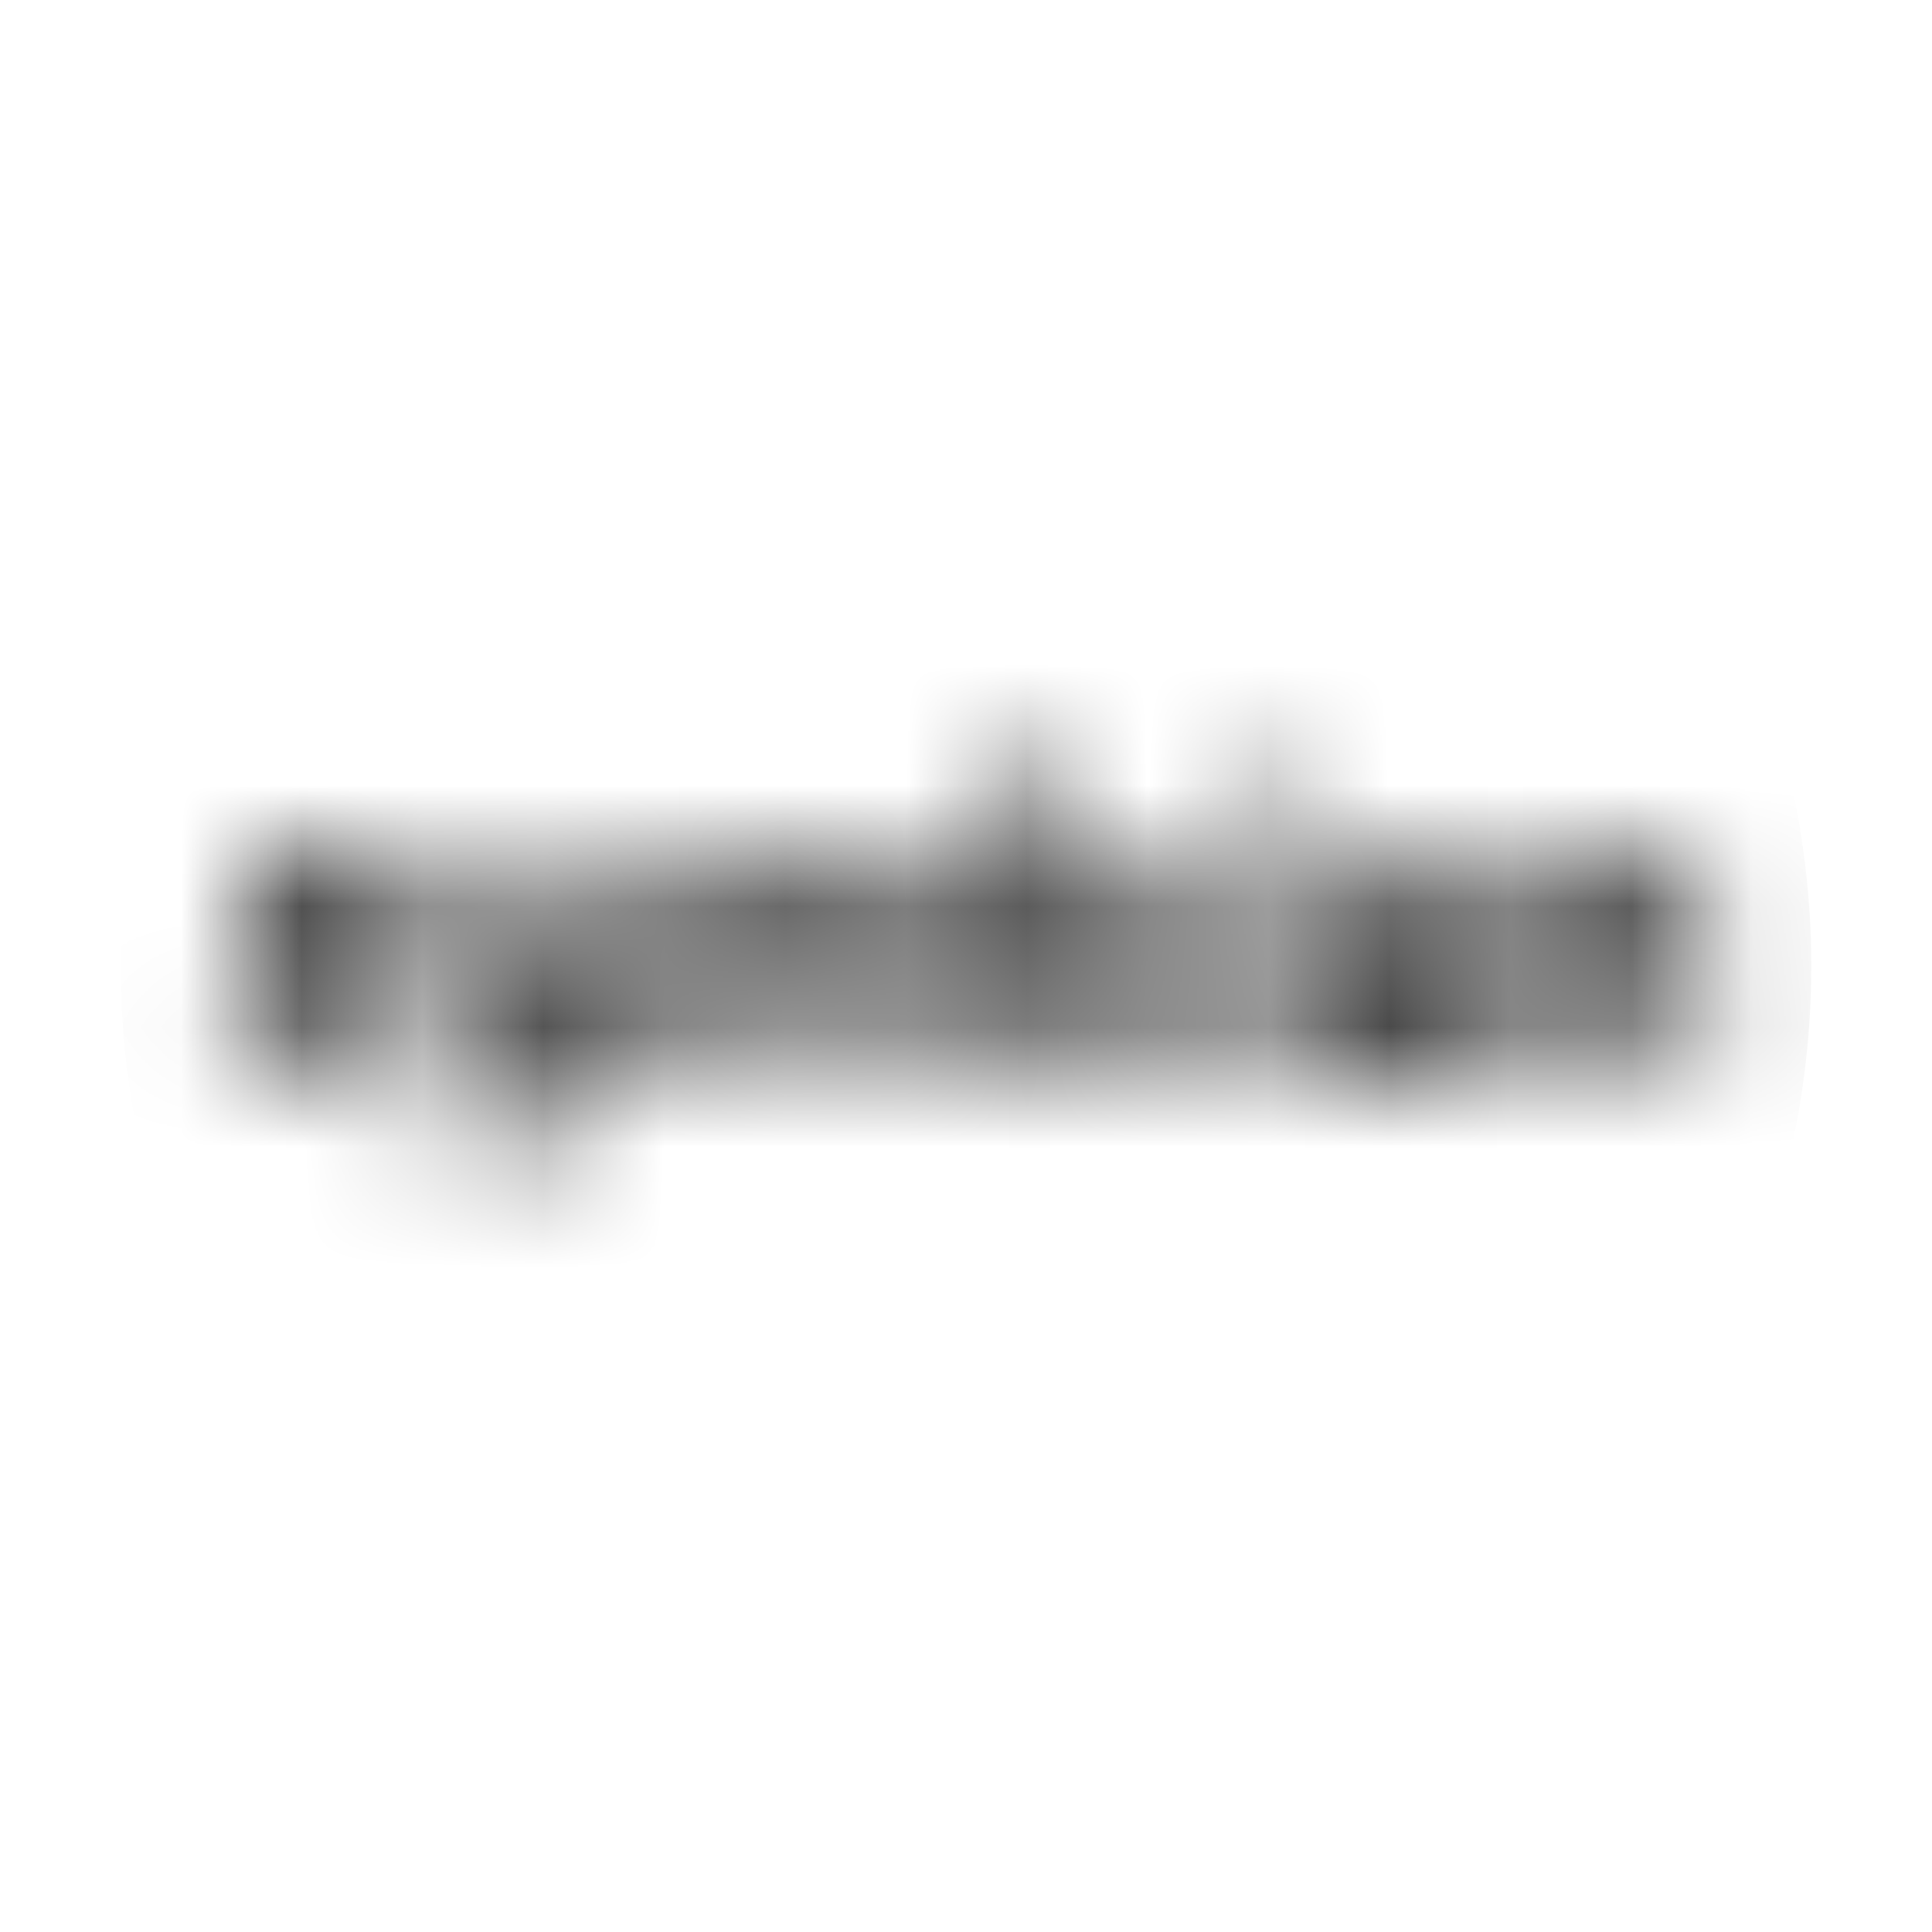 <svg xmlns="http://www.w3.org/2000/svg" xmlns:xlink="http://www.w3.org/1999/xlink" viewBox="0 0 16 16"><defs><filter id="b" x="1" y="1" width="14" height="14" filterUnits="userSpaceOnUse" color-interpolation-filters="sRGB"><feColorMatrix values="-1 0 0 0 1 0 -1 0 0 1 0 0 -1 0 1 0 0 0 1 0" result="invert"/><feFlood flood-color="#fff" result="bg"/><feBlend in="invert" in2="bg"/></filter><mask id="a" x="1" y="1" width="14" height="14" maskUnits="userSpaceOnUse"><g style="filter:url(#b)"><path d="M3.15,7.54a1,1,0,0,0-.45-.13c-.13,0-.22.07-.22.17s.06.14.22.19l.22.06A.56.56,0,0,1,3.28,8a.45.45,0,0,1,.1.3c0,.37-.31.63-.78.63a1.6,1.6,0,0,1-.73-.21L2,8.41a1.25,1.25,0,0,0,.59.21.22.22,0,0,0,.24-.21c0-.12-.09-.19-.28-.22l-.21,0A.64.64,0,0,1,2.06,8,.6.6,0,0,1,2,7.65c0-.35.28-.59.71-.59a1.34,1.34,0,0,1,.64.17l-.15.31Z" style="fill:#fff"/><path d="M3.95,7.08l.31,1.05c0,.1.09.37.09.37s0-.2.06-.29,0-.16.07-.24l.28-.86h.49L4.6,8.94a1.17,1.17,0,0,1-.35.59.92.92,0,0,1-.44.16l-.16-.3a1.47,1.47,0,0,0,.3-.13.42.42,0,0,0,.13-.15,1.16,1.16,0,0,0,.1-.21s-.1,0-.29-.51L3.46,7.14l.49-.06Z" style="fill:#fff"/><path d="M5.85,7.08a.5.5,0,0,1,.06.19.61.61,0,0,1,.44-.19.47.47,0,0,1,.37.15l.07.08a.67.67,0,0,1,.51-.23.58.58,0,0,1,.36.12c.09.08.13.19.13.44V8.91H7.33V7.73c0-.22,0-.27-.15-.27a.6.6,0,0,0-.31.15v1.3H6.42V7.74c0-.22,0-.28-.16-.28A.47.47,0,0,0,6,7.6V8.91H5.49V7.66a1,1,0,0,0-.07-.46l.43-.12Z" style="fill:#fff"/><path d="M9,7.07a.52.52,0,0,0-.38.14s0-.1,0-.15V6.63a3.06,3.06,0,0,0,0-.32l-.49.12a1.44,1.44,0,0,1,0,.44V8.32a.69.69,0,0,0,.78.63.67.67,0,0,0,.45-.13A1,1,0,0,0,9.72,8c0-.57-.27-.92-.71-.92Zm.13,1.38a.23.23,0,0,1-.23.14.38.38,0,0,1-.27-.12V7.6a.36.36,0,0,1,.27-.14.25.25,0,0,1,.25.22,1.09,1.09,0,0,1,0,.31,1.44,1.44,0,0,1,0,.45Z" style="fill:#fff"/><path d="M10,8c0-.53.13-1,.27-1s.28.43.28,1-.13,1-.28,1S10,8.54,10,8Z" style="fill:#fff"/><path d="M10.57,6.58a.25.25,0,1,1-.24-.25.25.25,0,0,1,.24.25Z" style="fill:#fff"/><path d="M12.33,7.7a1,1,0,0,0,0-.32.56.56,0,0,0-.58-.31,1.11,1.11,0,0,0-.49.12,1.35,1.35,0,0,0-.29.14l.2.34a1,1,0,0,1,.52-.2c.16,0,.21.06.21.27V7.8h-.1c-.58,0-.87.2-.87.61s.22.56.61.56.82-.22.82-.6V7.7Zm-.49.82a.32.32,0,0,1-.24.13.25.25,0,0,1-.21-.27c0-.21.12-.27.44-.27h0v.41Z" style="fill:#fff"/><path d="M13.06,7.07a.41.41,0,0,1,.07.22,1.25,1.25,0,0,1,.21-.13.64.64,0,0,1,.32-.08.44.44,0,0,1,.43.25.6.6,0,0,1,0,.27V8.91h-.46V7.74c0-.21,0-.27-.15-.27a.6.6,0,0,0-.34.16V8.91h-.46V7.61a1.19,1.19,0,0,0-.07-.43l.42-.12Z" style="fill:#fff"/></g></mask></defs><title>symbian</title><g style="mask:url(#a)"><path d="M15,8A7,7,0,1,1,8,1a7,7,0,0,1,7,7Z"/></g></svg>